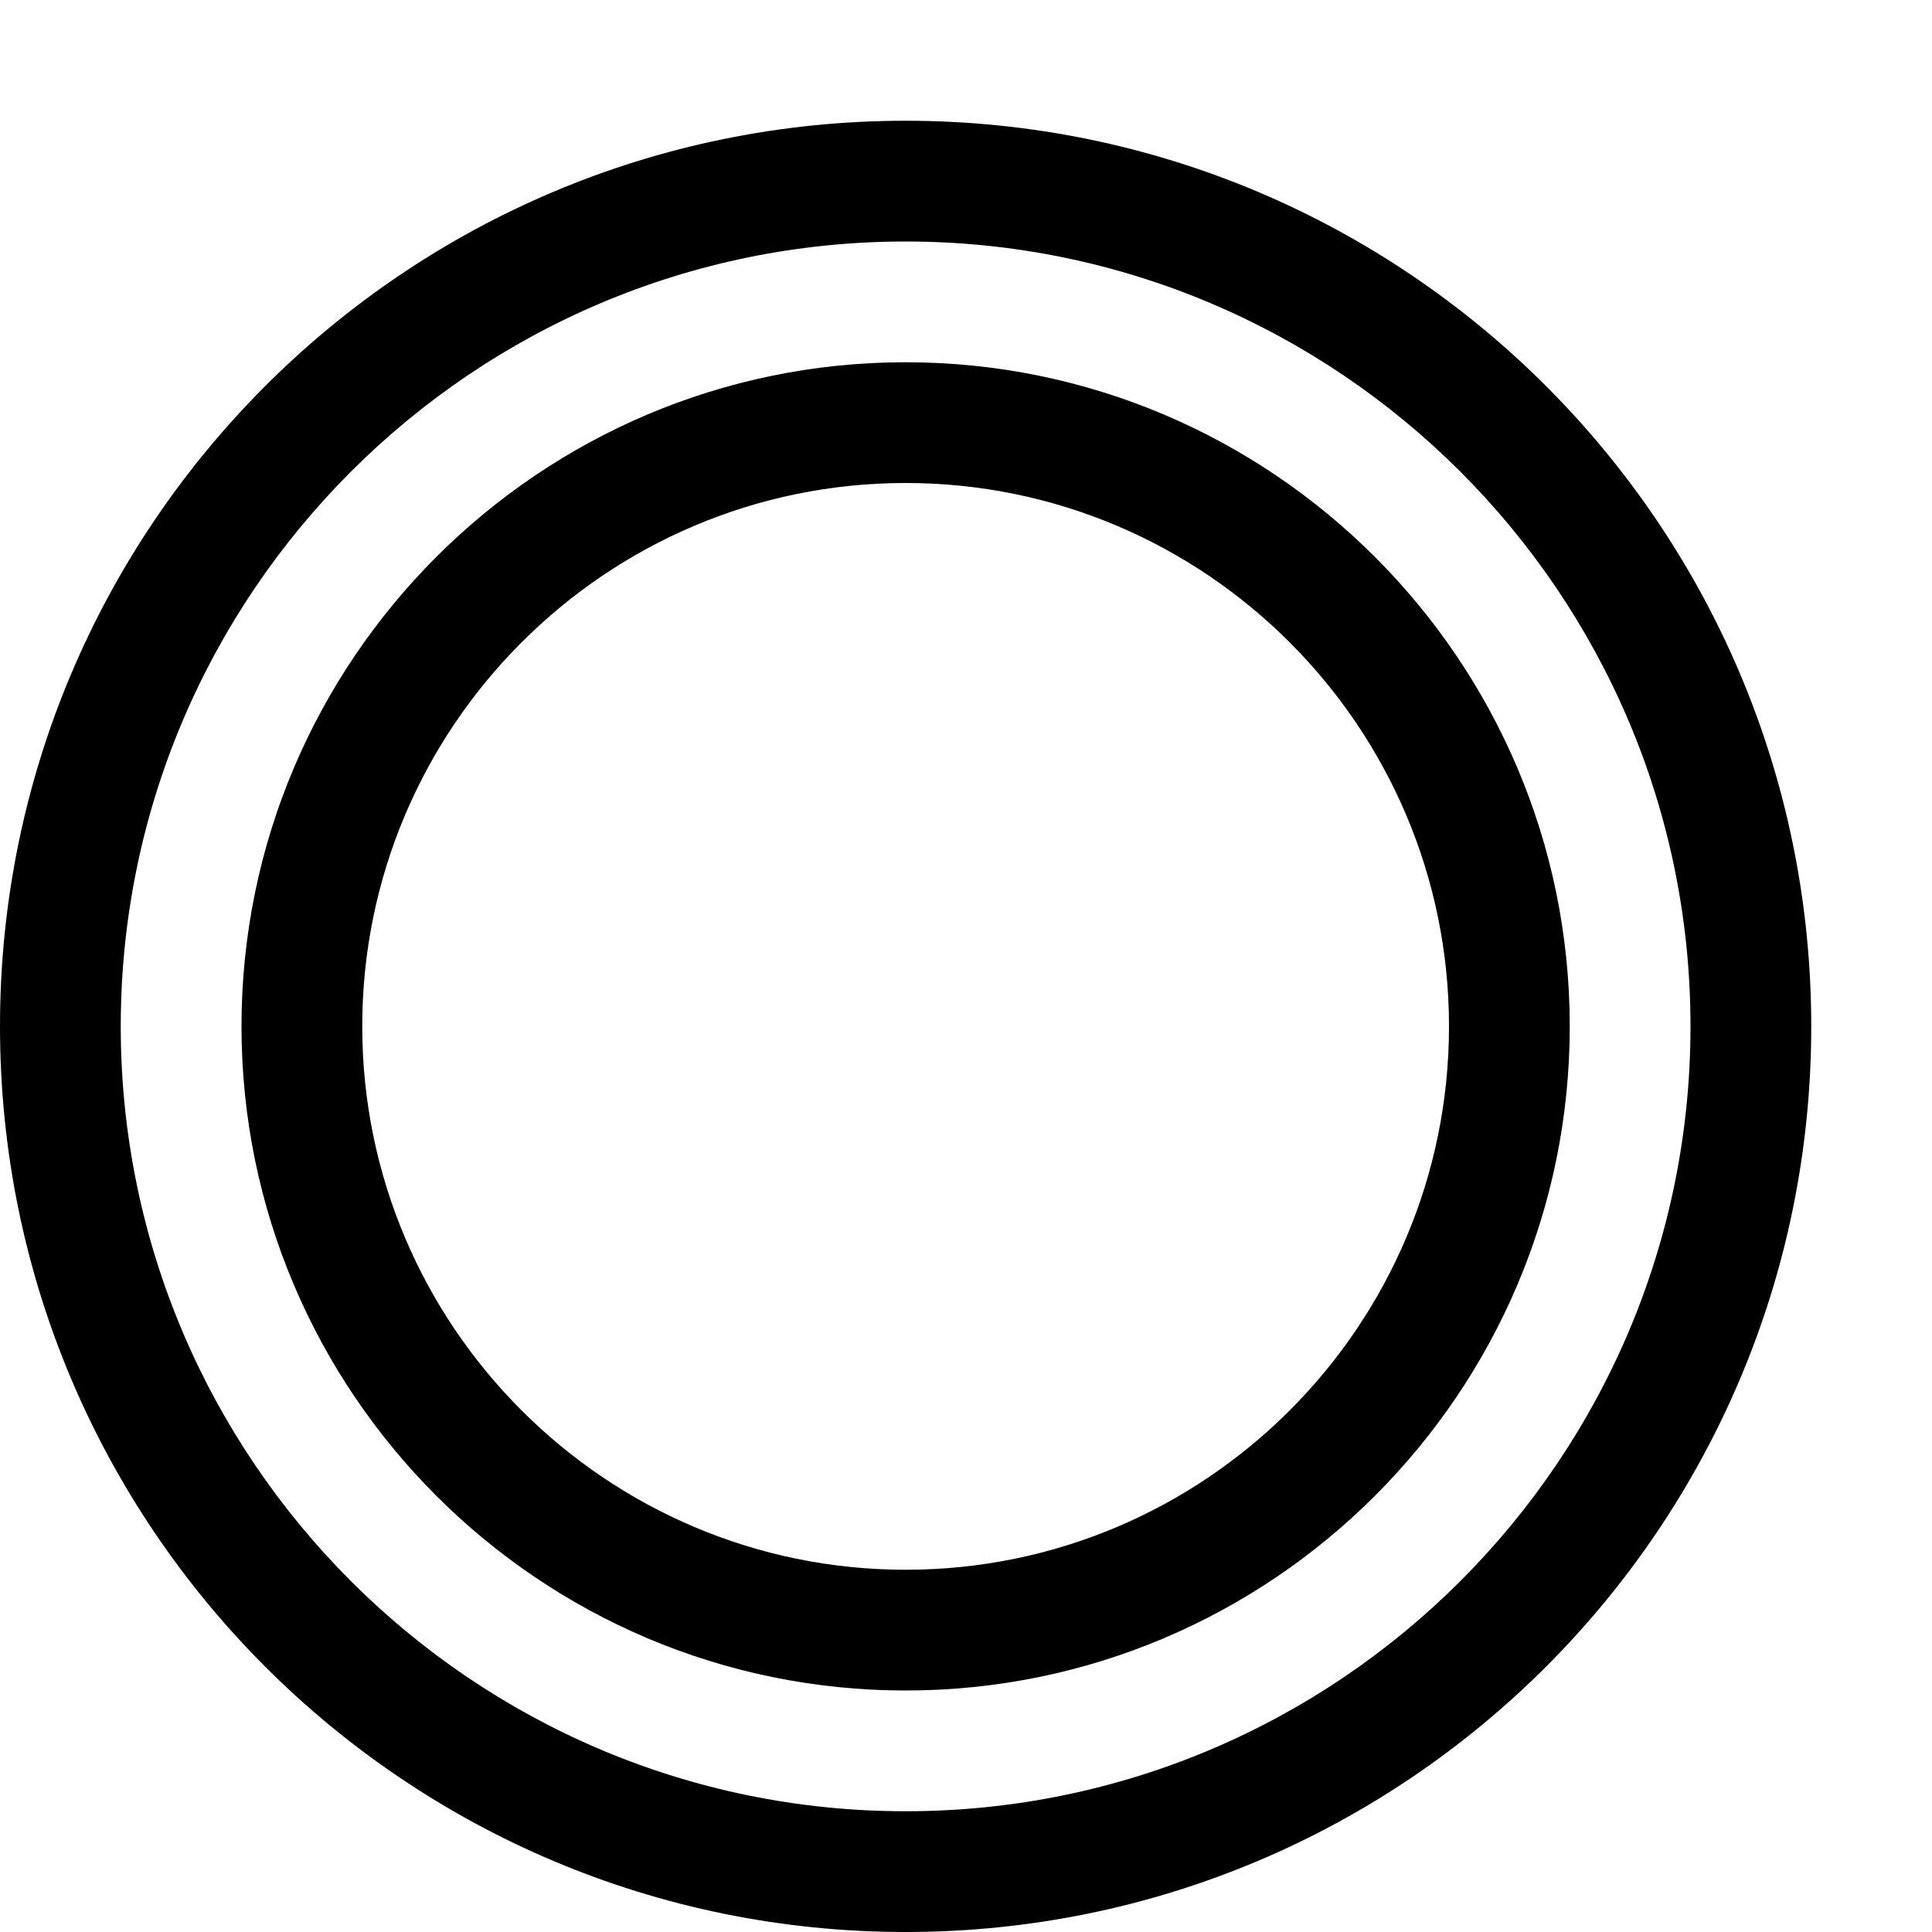 <?xml version="1.0" encoding="utf-8"?>
<!-- Generator: Adobe Illustrator 16.0.0, SVG Export Plug-In . SVG Version: 6.00 Build 0)  -->
<svg xmlns="http://www.w3.org/2000/svg" xmlns:xlink="http://www.w3.org/1999/xlink" version="1.1" id="257146713_Capa_1_grid" x="0px" y="0px" width="32px" height="32px" viewBox="0 0 32 32" enable-background="new 0 0 32 32" xml:space="preserve">
<g>
	<path d="M15,4c7.168,0,13,5.832,13,13c0,7.168-5.832,13-13,13C7.832,30,2,24.168,2,17C2,9.832,7.832,4,15,4 M15,2   C6.716,2,0,8.716,0,17s6.716,15,15,15s15-6.716,15-15S23.284,2,15,2L15,2z"/>
</g>
<g>
	<path d="M15,28C8.935,28,4,23.065,4,17S8.935,6,15,6s11,4.935,11,11S21.065,28,15,28z M15,8c-4.962,0-9,4.038-9,9   c0,4.963,4.038,9,9,9c4.963,0,9-4.037,9-9C24,12.038,19.963,8,15,8z"/>
</g>
</svg>
